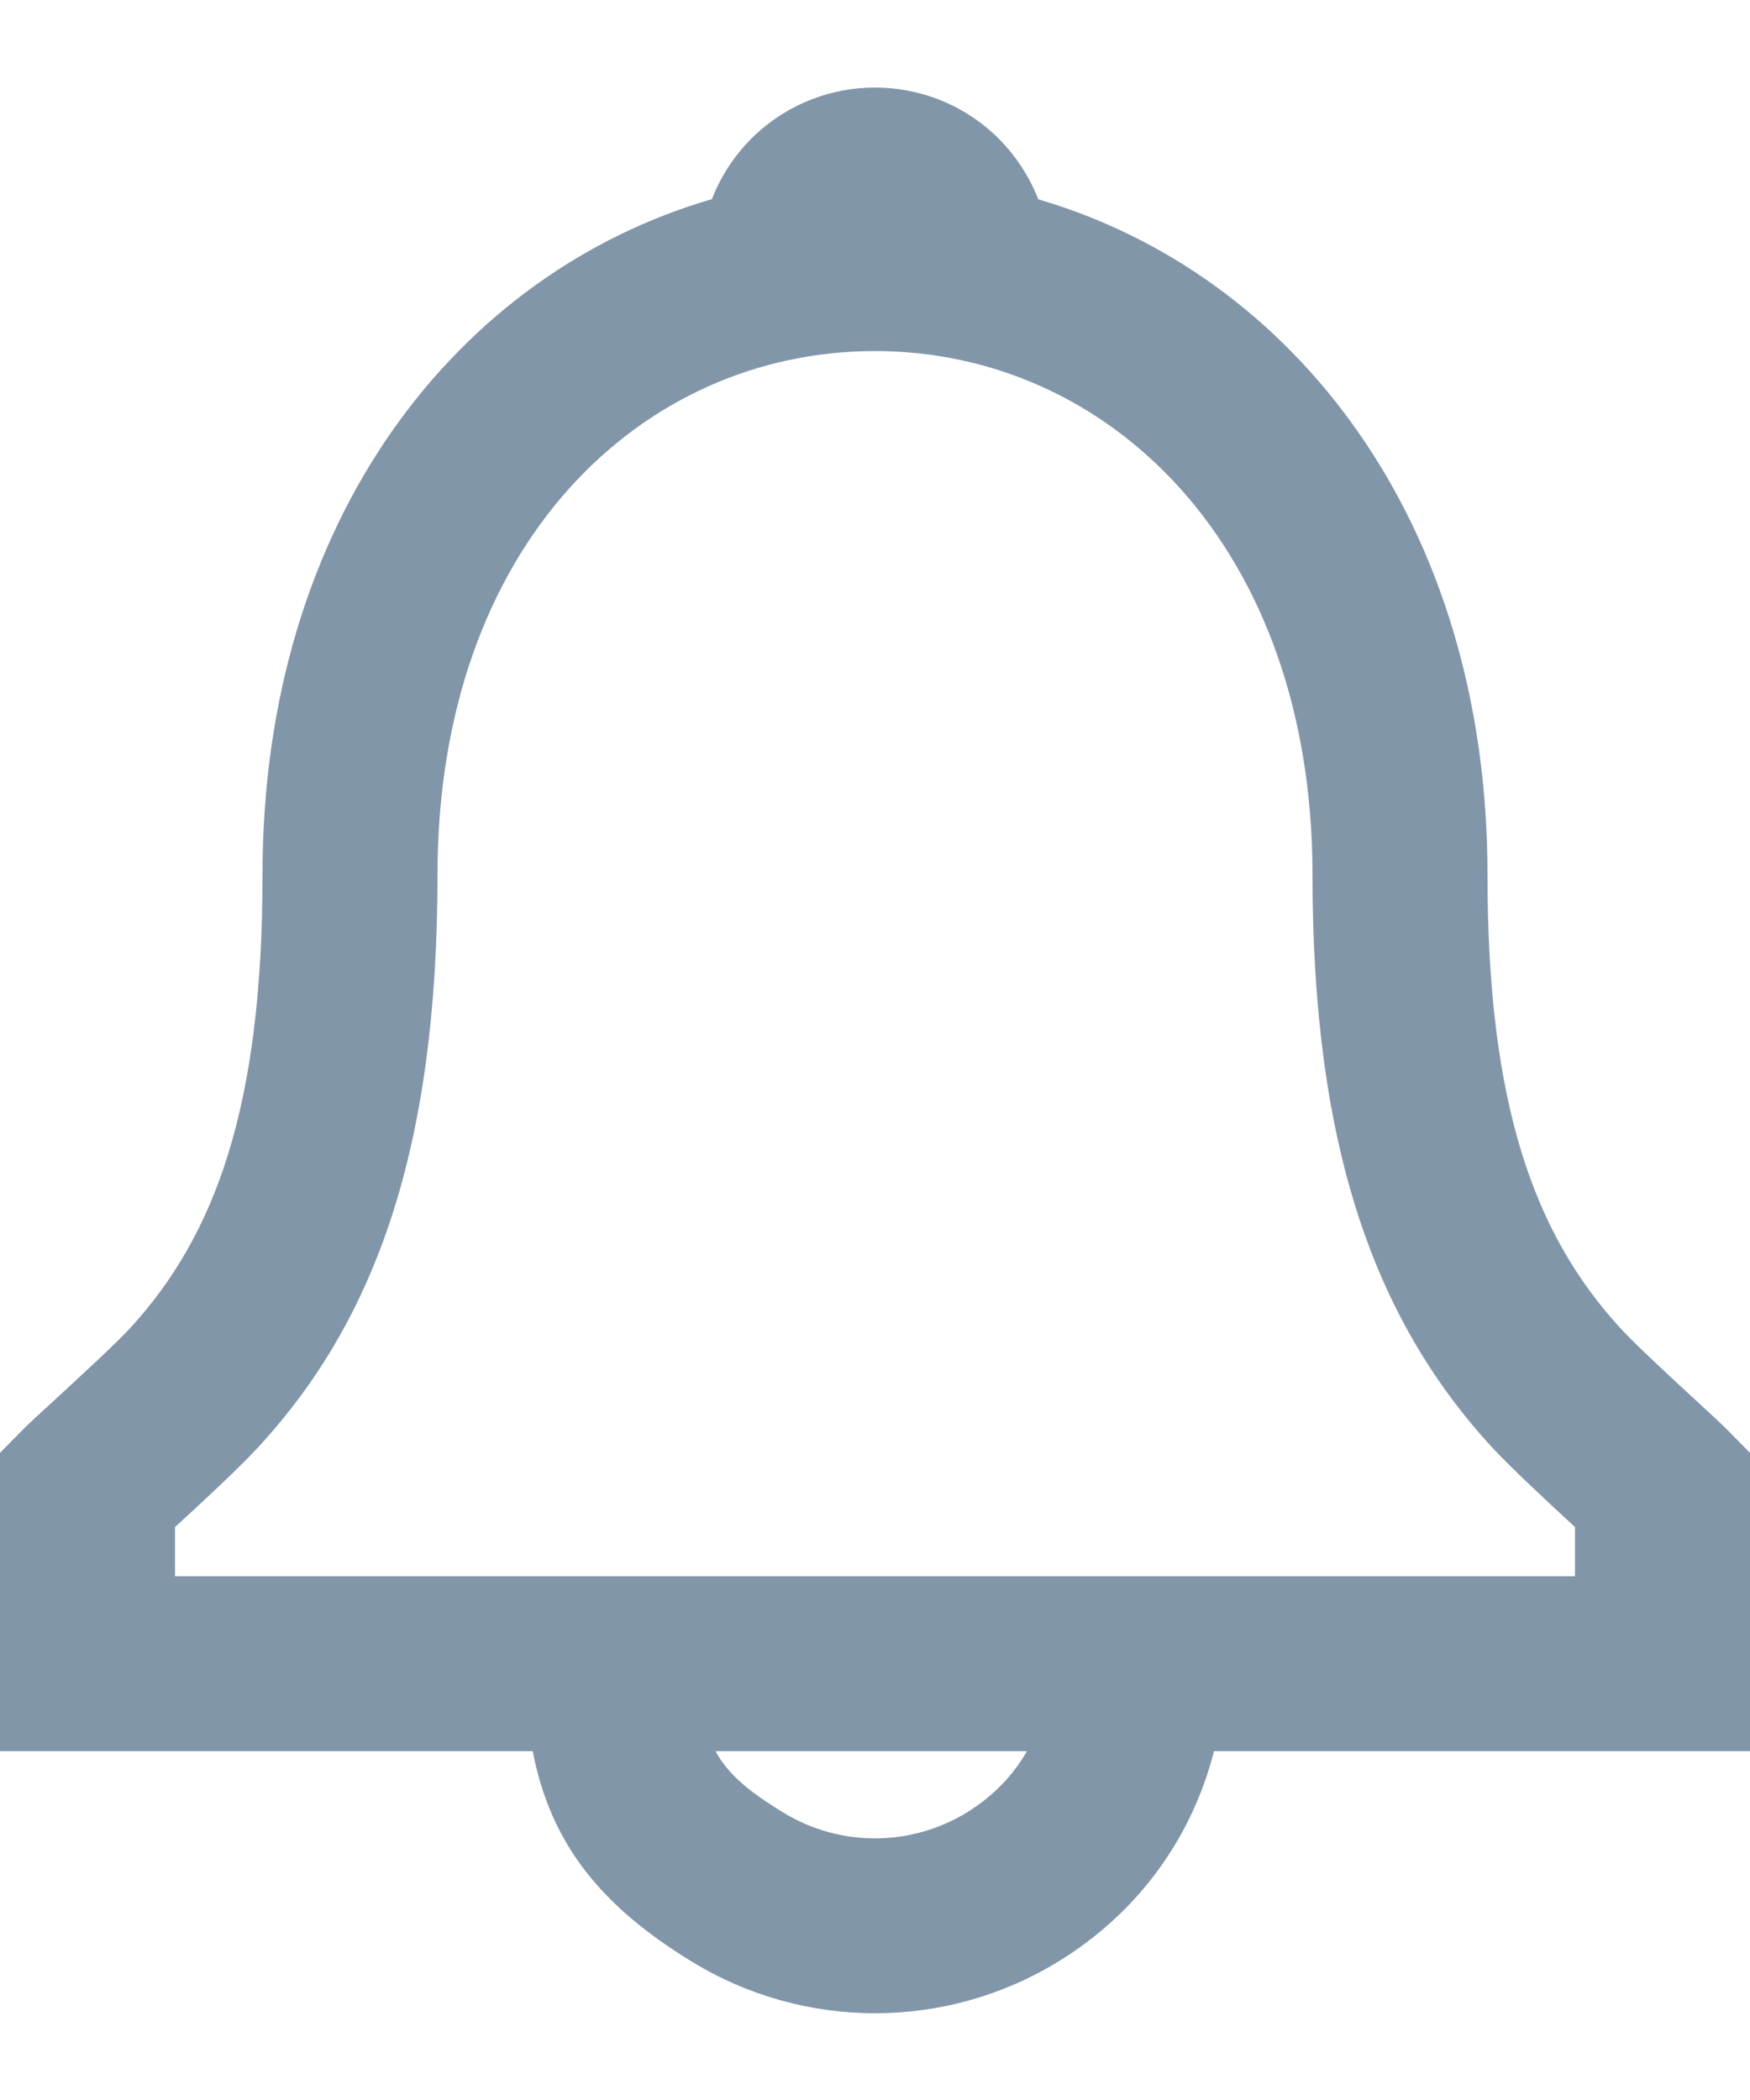 <svg width="10" height="12" viewBox="0 0 10 12" fill="none" xmlns="http://www.w3.org/2000/svg">
    <path fill-rule="evenodd" clip-rule="evenodd" d="M8.5 5C8.5 2.97 7.381 1.562 5.933 1.139C5.88 1.003 5.797 0.877 5.685 0.771C5.3 0.41 4.7 0.41 4.315 0.771C4.203 0.877 4.12 1.003 4.068 1.138C2.618 1.559 1.5 2.965 1.5 5C1.5 6.317 1.234 7.055 0.743 7.59C0.661 7.679 0.438 7.884 0.287 8.023L0.287 8.023C0.216 8.088 0.161 8.139 0.144 8.156L0 8.302V10.007H3.044C3.147 10.538 3.435 10.893 3.956 11.211C4.597 11.602 5.403 11.602 6.044 11.211C6.504 10.931 6.812 10.499 6.937 10.007H10V8.302L9.856 8.156C9.841 8.141 9.788 8.092 9.719 8.028C9.568 7.889 9.341 7.68 9.258 7.588C8.766 7.051 8.5 6.312 8.5 5ZM5.868 10.007H4.089C4.16 10.139 4.28 10.238 4.477 10.358C4.798 10.554 5.202 10.554 5.523 10.358C5.672 10.267 5.788 10.147 5.868 10.007ZM8.52 8.264C8.625 8.379 8.851 8.589 9 8.726V9.007H1V8.726C1.148 8.591 1.374 8.381 1.479 8.266C2.147 7.54 2.5 6.559 2.5 5C2.5 3.11 3.666 2.006 5 2.006C6.33 2.006 7.5 3.116 7.5 5C7.5 6.554 7.853 7.535 8.52 8.264Z" fill="#8296AA"/>
</svg>
